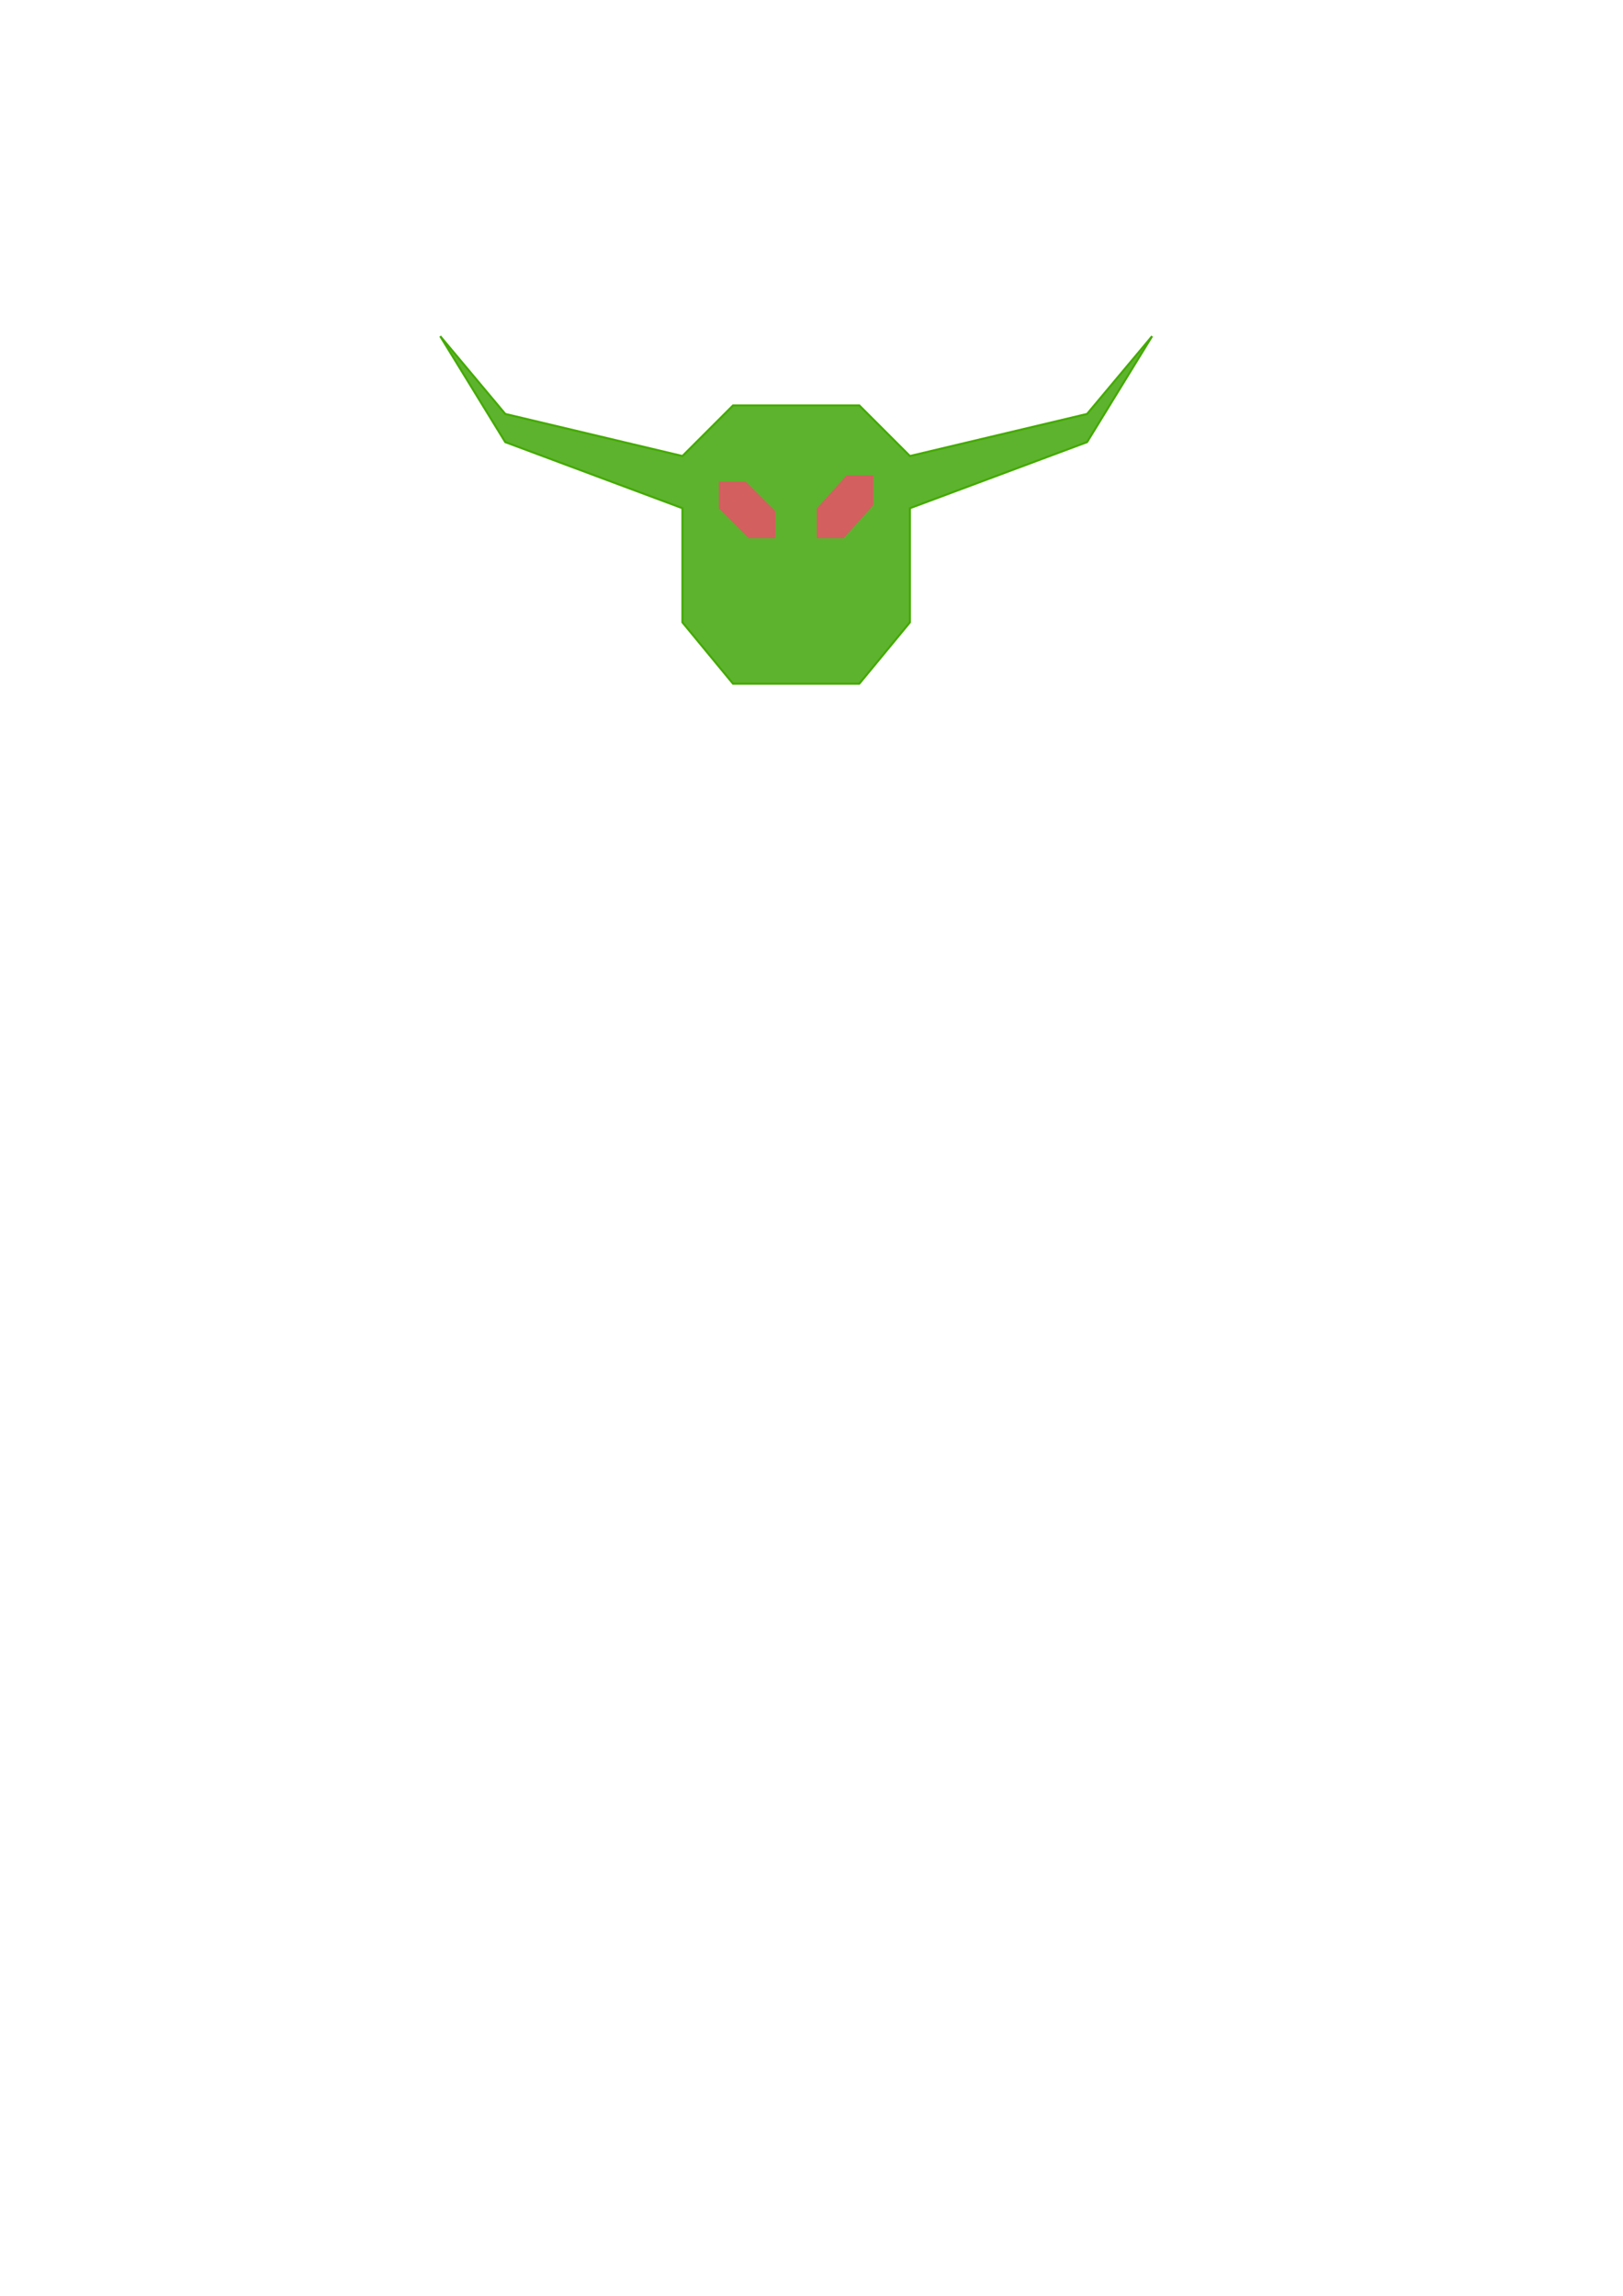<?xml version="1.0" encoding="UTF-8" standalone="no"?>
<!-- Created with Inkscape (http://www.inkscape.org/) -->

<svg
   xmlns:dc="http://purl.org/dc/elements/1.1/"
   xmlns:cc="http://creativecommons.org/ns#"
   xmlns:rdf="http://www.w3.org/1999/02/22-rdf-syntax-ns#"
   xmlns:svg="http://www.w3.org/2000/svg"
   xmlns="http://www.w3.org/2000/svg"
   xmlns:sodipodi="http://sodipodi.sourceforge.net/DTD/sodipodi-0.dtd"
   xmlns:inkscape="http://www.inkscape.org/namespaces/inkscape"
   width="210mm"
   height="297mm"
   viewBox="0 0 210 297"
   version="1.1"
   id="svg8"
   inkscape:version="0.92.4 5da689c313, 2019-01-14"
   sodipodi:docname="draft.svg">
  <defs
     id="defs2" />
  <sodipodi:namedview
     id="base"
     pagecolor="#ffffff"
     bordercolor="#666666"
     borderopacity="1.0"
     inkscape:pageopacity="0.0"
     inkscape:pageshadow="2"
     inkscape:zoom="2.8"
     inkscape:cx="305.27724"
     inkscape:cy="840.74167"
     inkscape:document-units="mm"
     inkscape:current-layer="layer1"
     showgrid="false"
     showguides="true"
     inkscape:guide-bbox="true"
     inkscape:window-width="3440"
     inkscape:window-height="1367"
     inkscape:window-x="0"
     inkscape:window-y="0"
     inkscape:window-maximized="1">
    <sodipodi:guide
       position="111.184,244.552"
       orientation="1,0"
       id="guide817"
       inkscape:locked="false" />
    <sodipodi:guide
       position="94.847,244.552"
       orientation="1,0"
       id="guide819"
       inkscape:locked="false" />
    <sodipodi:guide
       position="117.732,238.004"
       orientation="1,0"
       id="guide821"
       inkscape:locked="false" />
    <sodipodi:guide
       position="149.07,252.436"
       orientation="1,0"
       id="guide823"
       inkscape:locked="false" />
    <sodipodi:guide
       position="135.372,235.531"
       orientation="1,0"
       id="guide863"
       inkscape:locked="false" />
    <sodipodi:guide
       position="98,241.456"
       orientation="1,0"
       id="guide871"
       inkscape:locked="false" />
    <sodipodi:guide
       position="108.03,240.983"
       orientation="1,0"
       id="guide873"
       inkscape:locked="false" />
    <sodipodi:guide
       position="100.283,227.435"
       orientation="0,1"
       id="guide4582"
       inkscape:locked="false" />
  </sodipodi:namedview>
  <g
     inkscape:label="Layer 1"
     inkscape:groupmode="layer"
     id="layer1">
    <path
       sodipodi:nodetypes="ccccccccccccccccccc"
       inkscape:connector-curvature="0"
       id="path877"
       d="m 94.847,88.447 -6.548,-7.936 V 65.745 l -22.924,-8.553 -8.413,-13.698 8.413,10.056 22.924,5.446 6.548,-6.548 h 8.169 8.169 l 6.548,6.548 22.924,-5.446 8.413,-10.056 -8.413,13.698 -22.924,8.553 v 14.767 l -6.548,7.936 h -8.169 z"
       style="fill:#5db32e;fill-rule:evenodd;stroke:#44aa00;stroke-width:0.265px;stroke-linecap:butt;stroke-linejoin:miter;stroke-opacity:1;fill-opacity:1" />
    <path
       sodipodi:nodetypes="ccccccccc"
       inkscape:connector-curvature="0"
       id="path859"
       d="m 112.944,65.319 v -3.76 l -3.378,5e-6 -2.143,2.385 -1.672,1.861 v 3.76 l 3.378,2e-6 1.672,-1.861 z"
       style="color:#000000;clip-rule:nonzero;display:inline;overflow:visible;visibility:visible;opacity:1;isolation:auto;mix-blend-mode:normal;color-interpolation:sRGB;color-interpolation-filters:linearRGB;solid-color:#000000;solid-opacity:1;vector-effect:none;fill:#d35f5f;fill-opacity:1;fill-rule:nonzero;stroke:#d35f5f;stroke-width:0.132;stroke-linecap:round;stroke-linejoin:round;stroke-miterlimit:10;stroke-dasharray:none;stroke-dashoffset:0;stroke-opacity:1;paint-order:normal;color-rendering:auto;image-rendering:auto;shape-rendering:auto;text-rendering:auto;enable-background:accumulate" />
    <path
       style="color:#000000;clip-rule:nonzero;display:inline;overflow:visible;visibility:visible;opacity:1;isolation:auto;mix-blend-mode:normal;color-interpolation:sRGB;color-interpolation-filters:linearRGB;solid-color:#000000;solid-opacity:1;vector-effect:none;fill:#d35f5f;fill-opacity:1;fill-rule:nonzero;stroke:#d35f5f;stroke-width:0.125;stroke-linecap:round;stroke-linejoin:round;stroke-miterlimit:10;stroke-dasharray:none;stroke-dashoffset:0;stroke-opacity:1;paint-order:normal;color-rendering:auto;image-rendering:auto;shape-rendering:auto;text-rendering:auto;enable-background:accumulate"
       d="m 93.083,65.747 v -3.381 l 3.381,5e-6 2.145,2.145 1.673,1.673 v 3.381 l -3.381,10e-7 -1.673,-1.673 z"
       id="path865"
       inkscape:connector-curvature="0"
       sodipodi:nodetypes="ccccccccc" />
  </g>
</svg>
